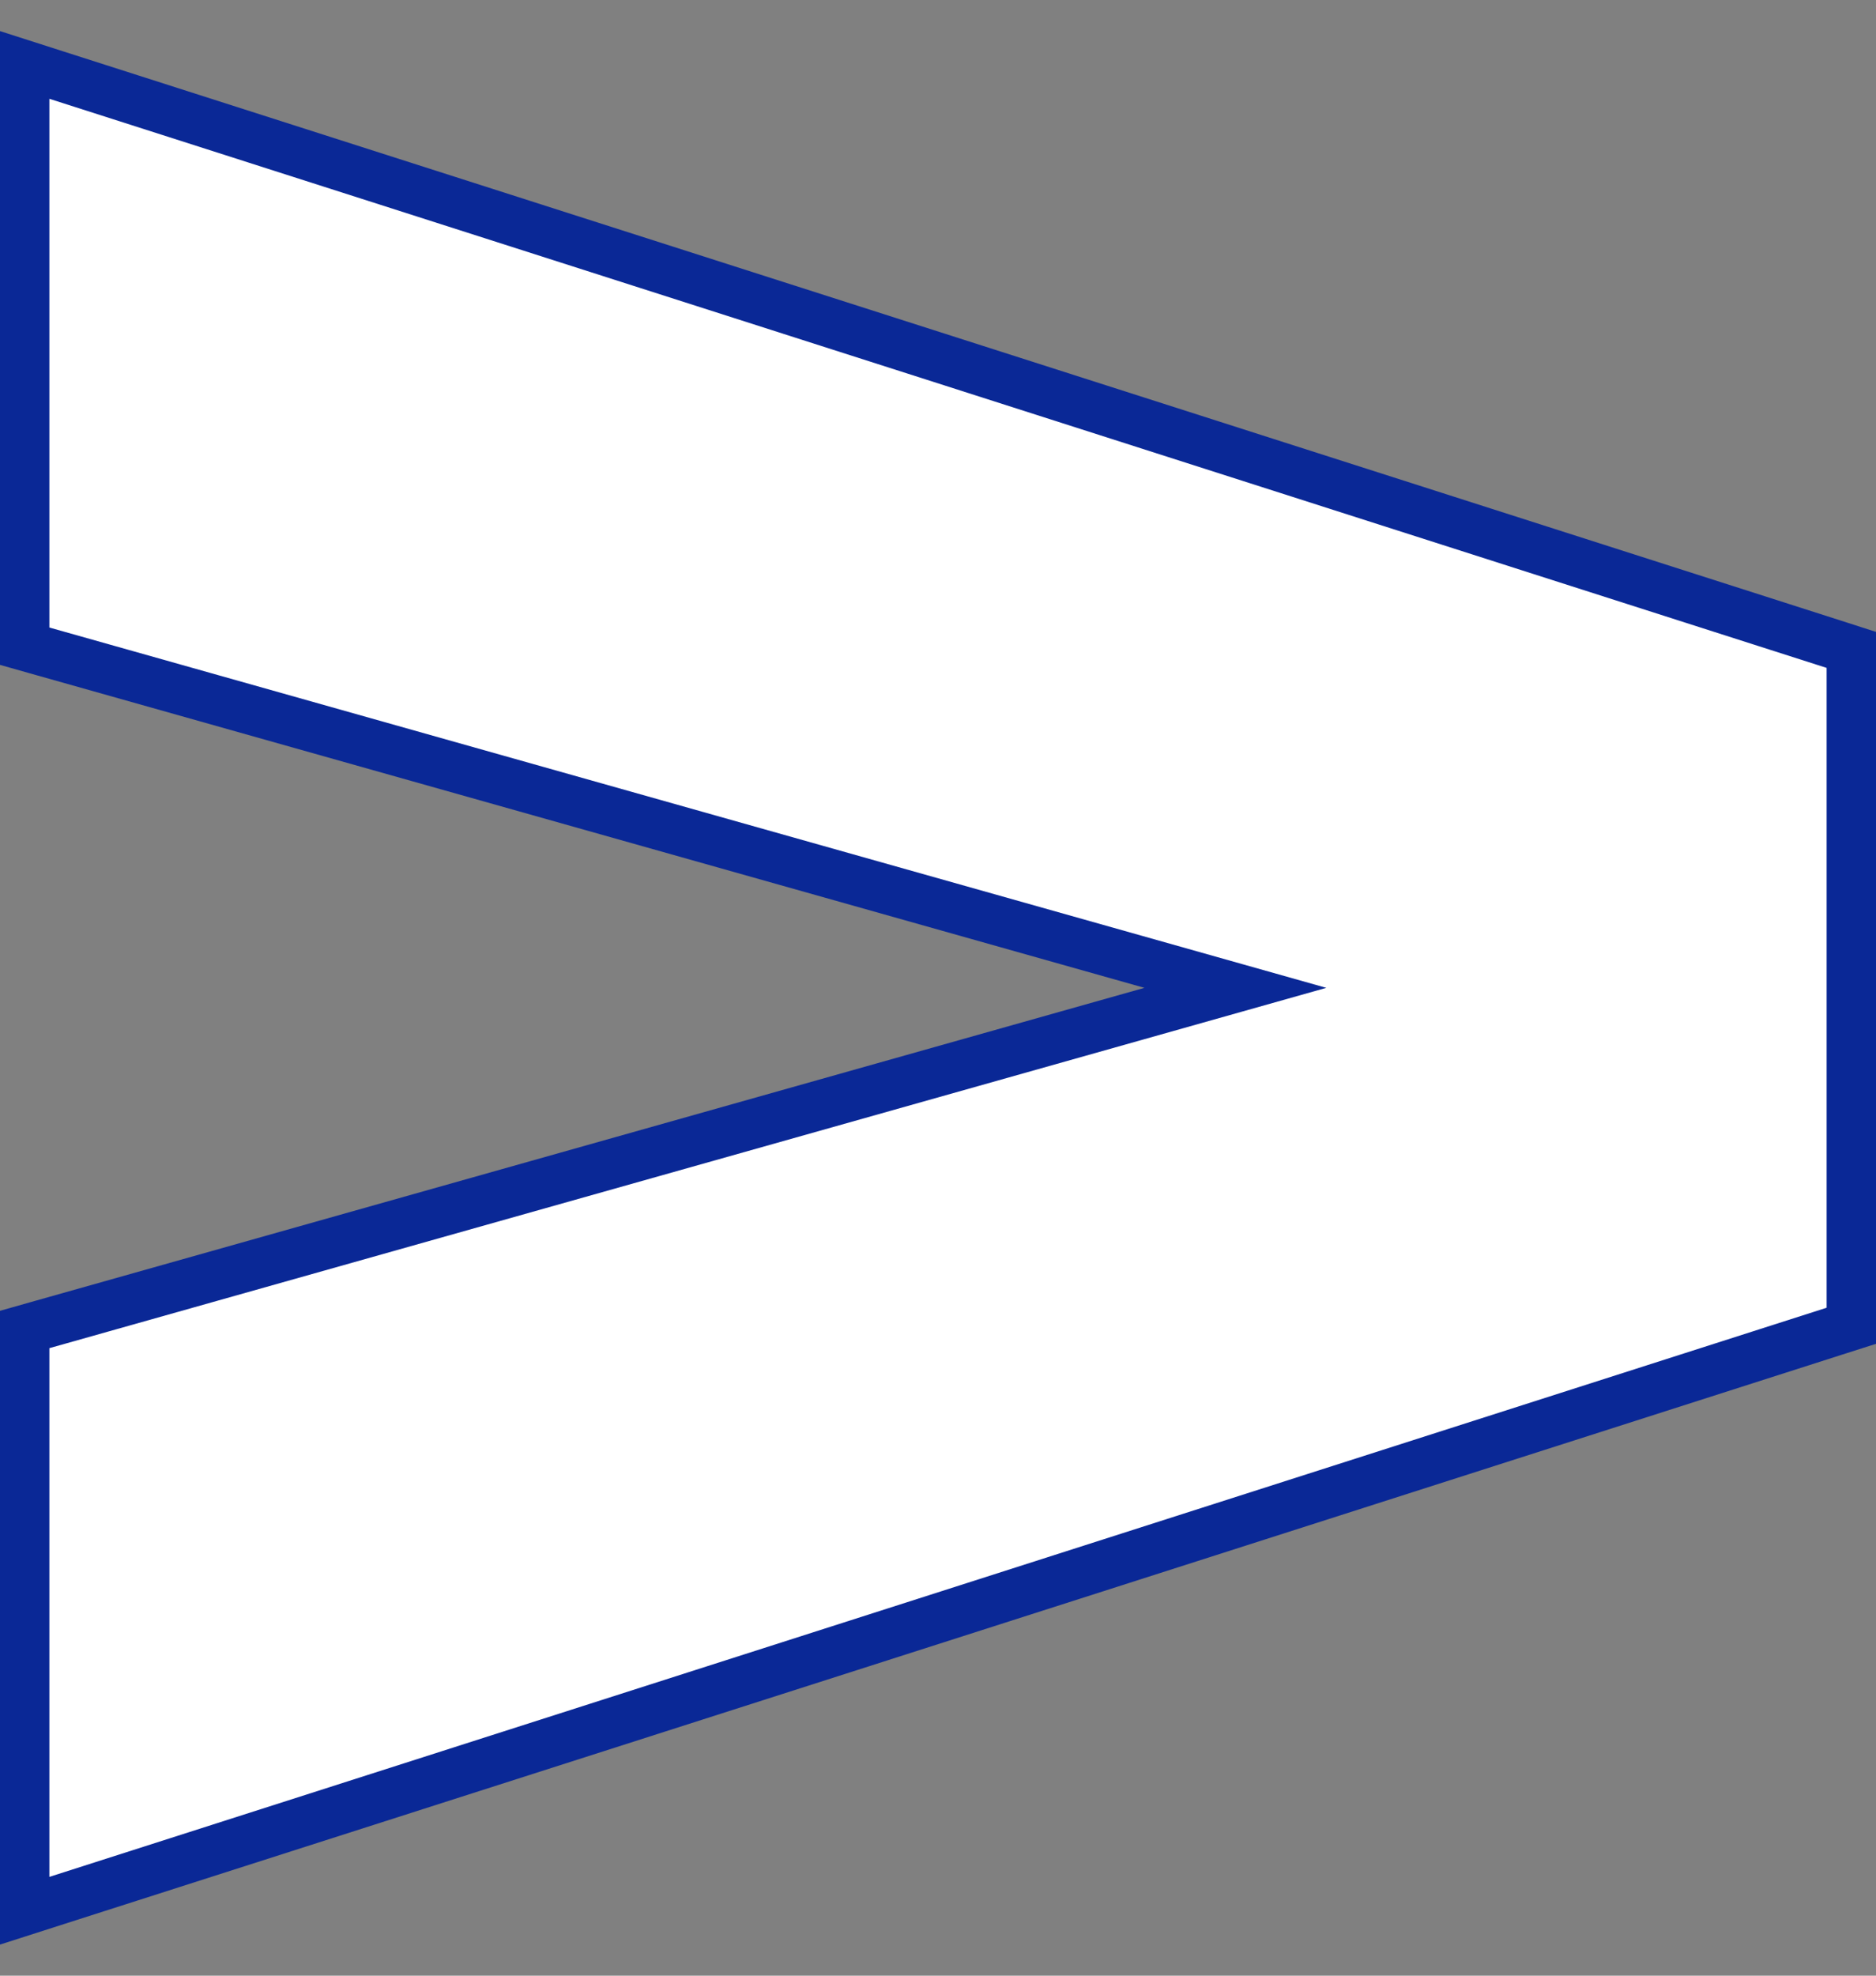<svg width="38" height="40" viewBox="0 0 38 40" fill="none" xmlns="http://www.w3.org/2000/svg">
<rect x="0" y="0" width="38" height="40" fill="#808080" stroke="none"/>
<path d="M0.864 26.814L0.5 26.917L0.5 27.296L0.5 38L0.5 38.685L1.152 38.476L37.152 26.953L37.5 26.842L37.5 26.477L37.5 13.523L37.5 13.158L37.152 13.046L1.152 1.524L0.5 1.315L0.5 2L0.5 12.704L0.5 13.083L0.864 13.186L25.024 20L0.864 26.814Z" fill="white" stroke="#0A2896"/>
</svg>
